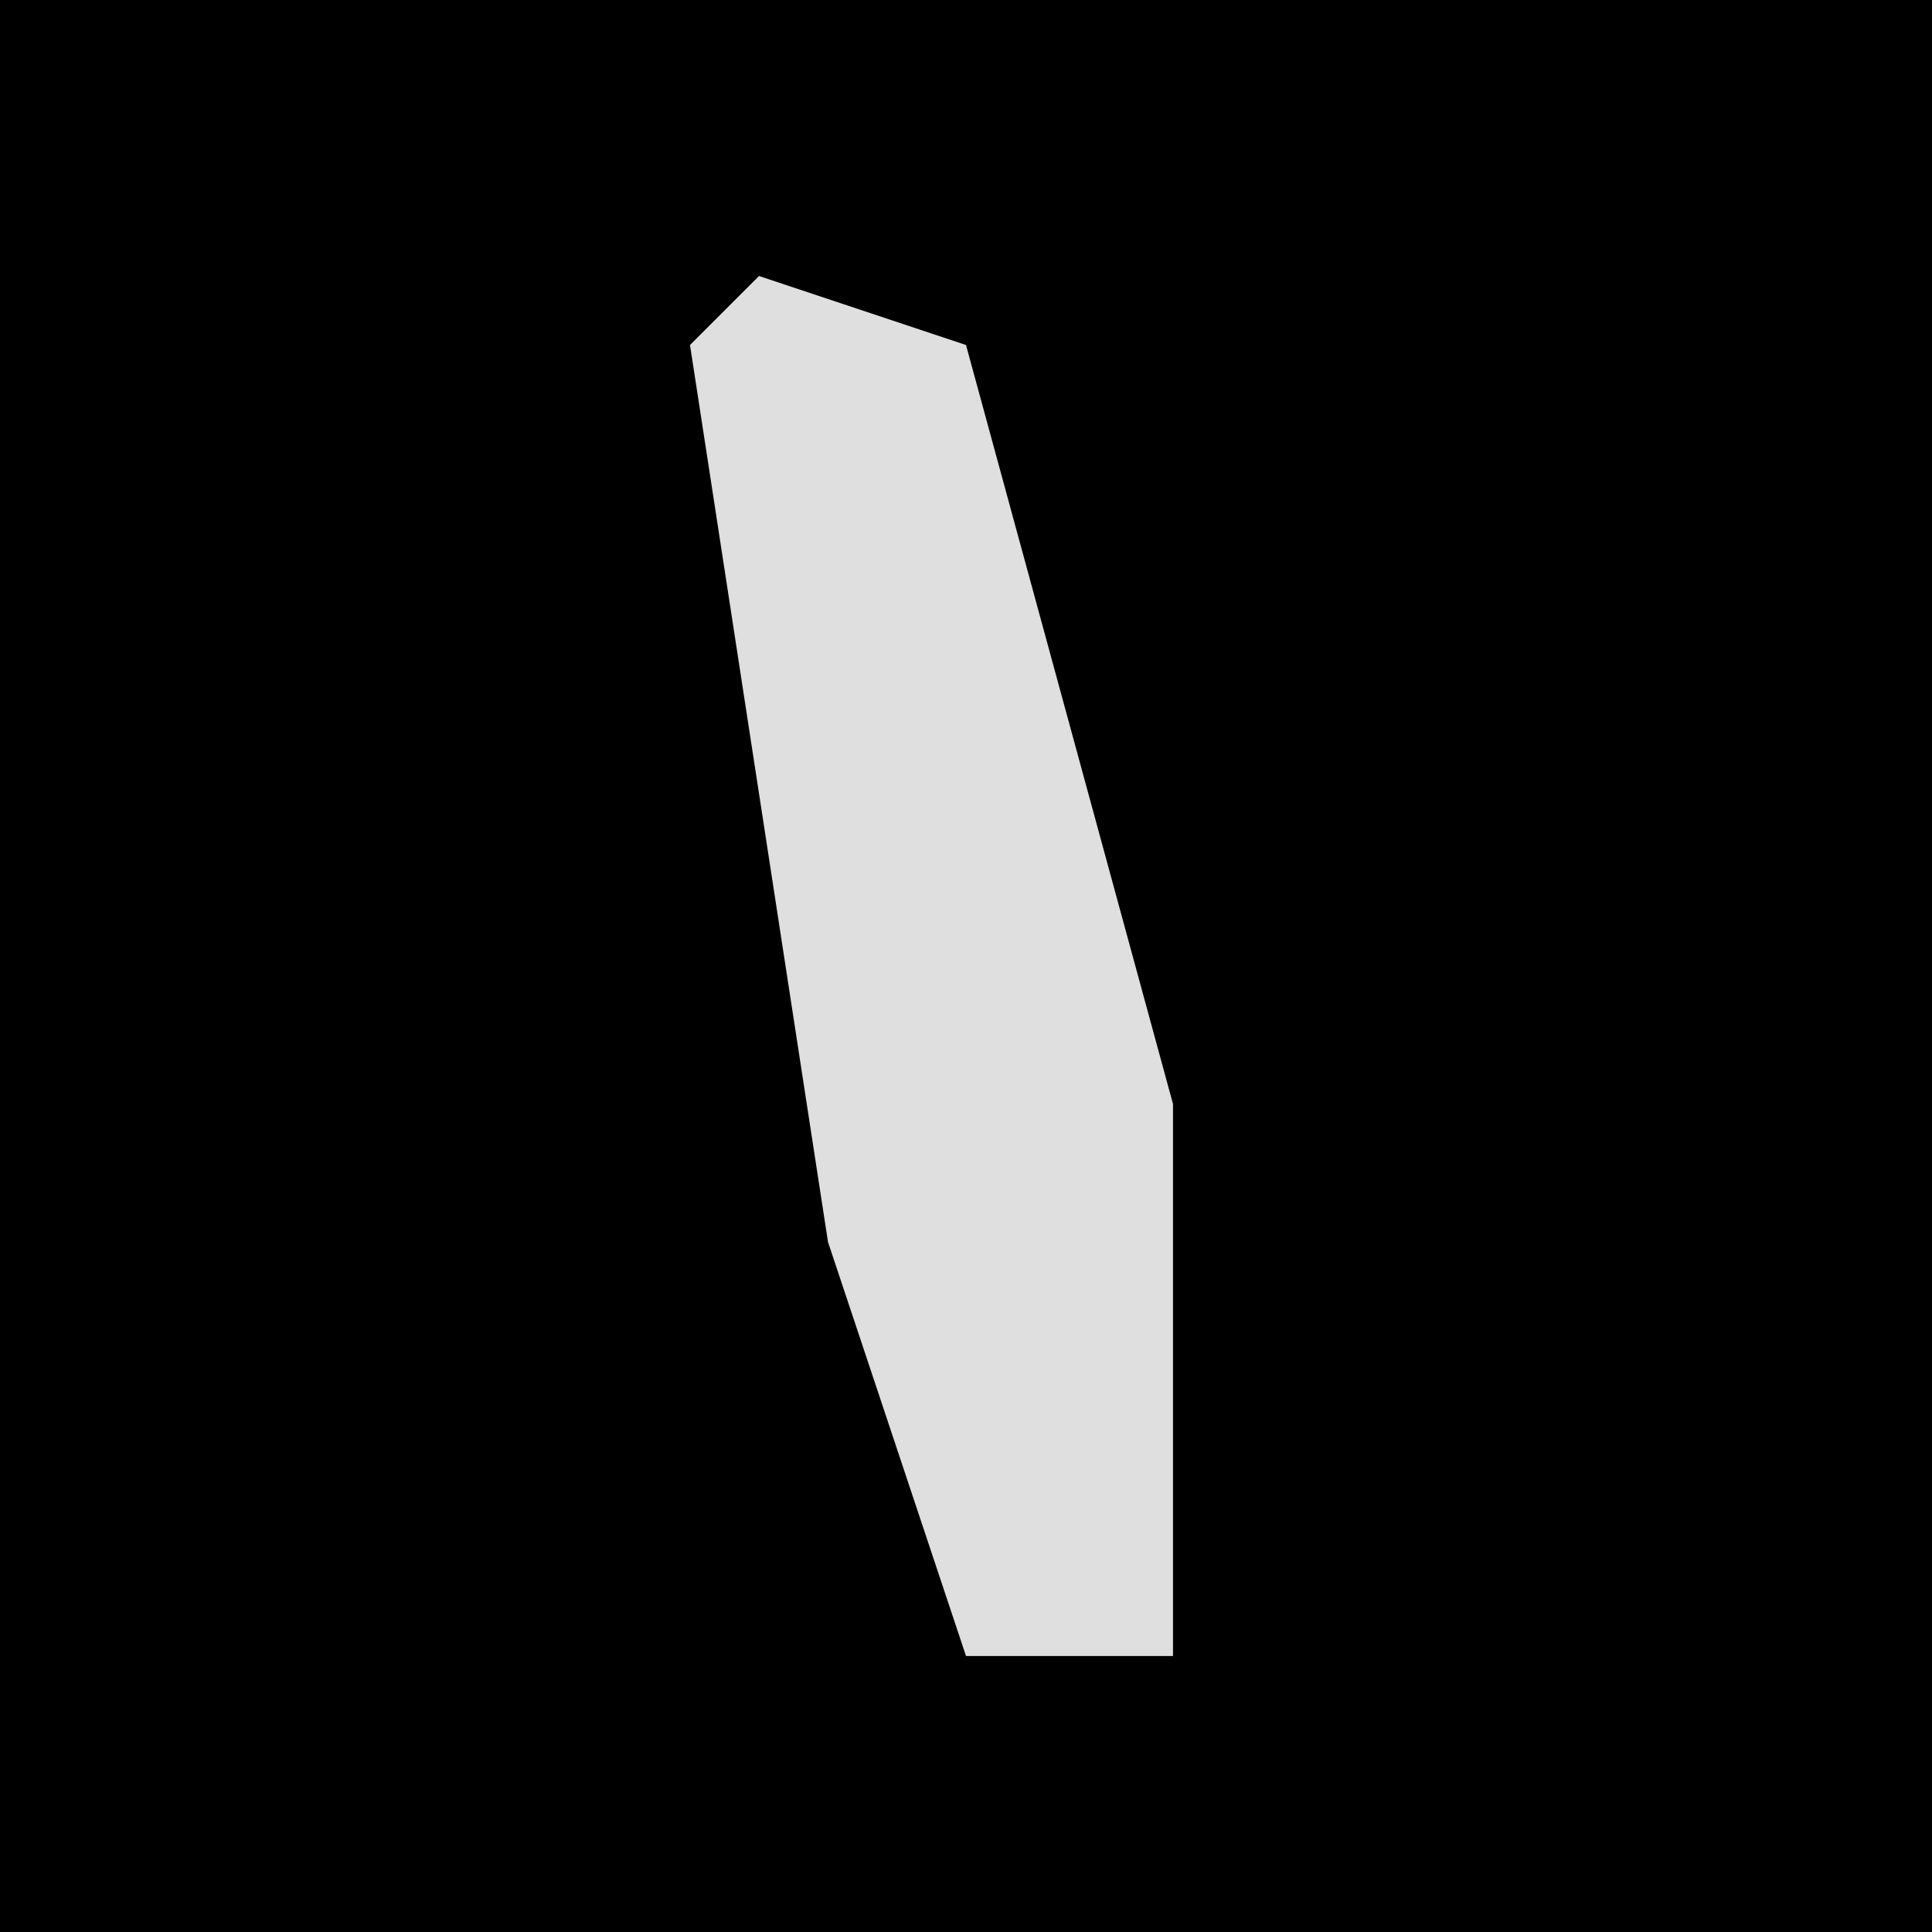 <?xml version="1.0" encoding="UTF-8"?>
<svg version="1.1" xmlns="http://www.w3.org/2000/svg" width="28" height="28">
<path d="M0,0 L28,0 L28,28 L0,28 Z " fill="#000000" transform="translate(0,0)"/>
<path d="M0,0 L3,1 L6,12 L6,20 L3,20 L1,14 L-1,1 Z " fill="#DFDFDF" transform="translate(11,4)"/>
</svg>
